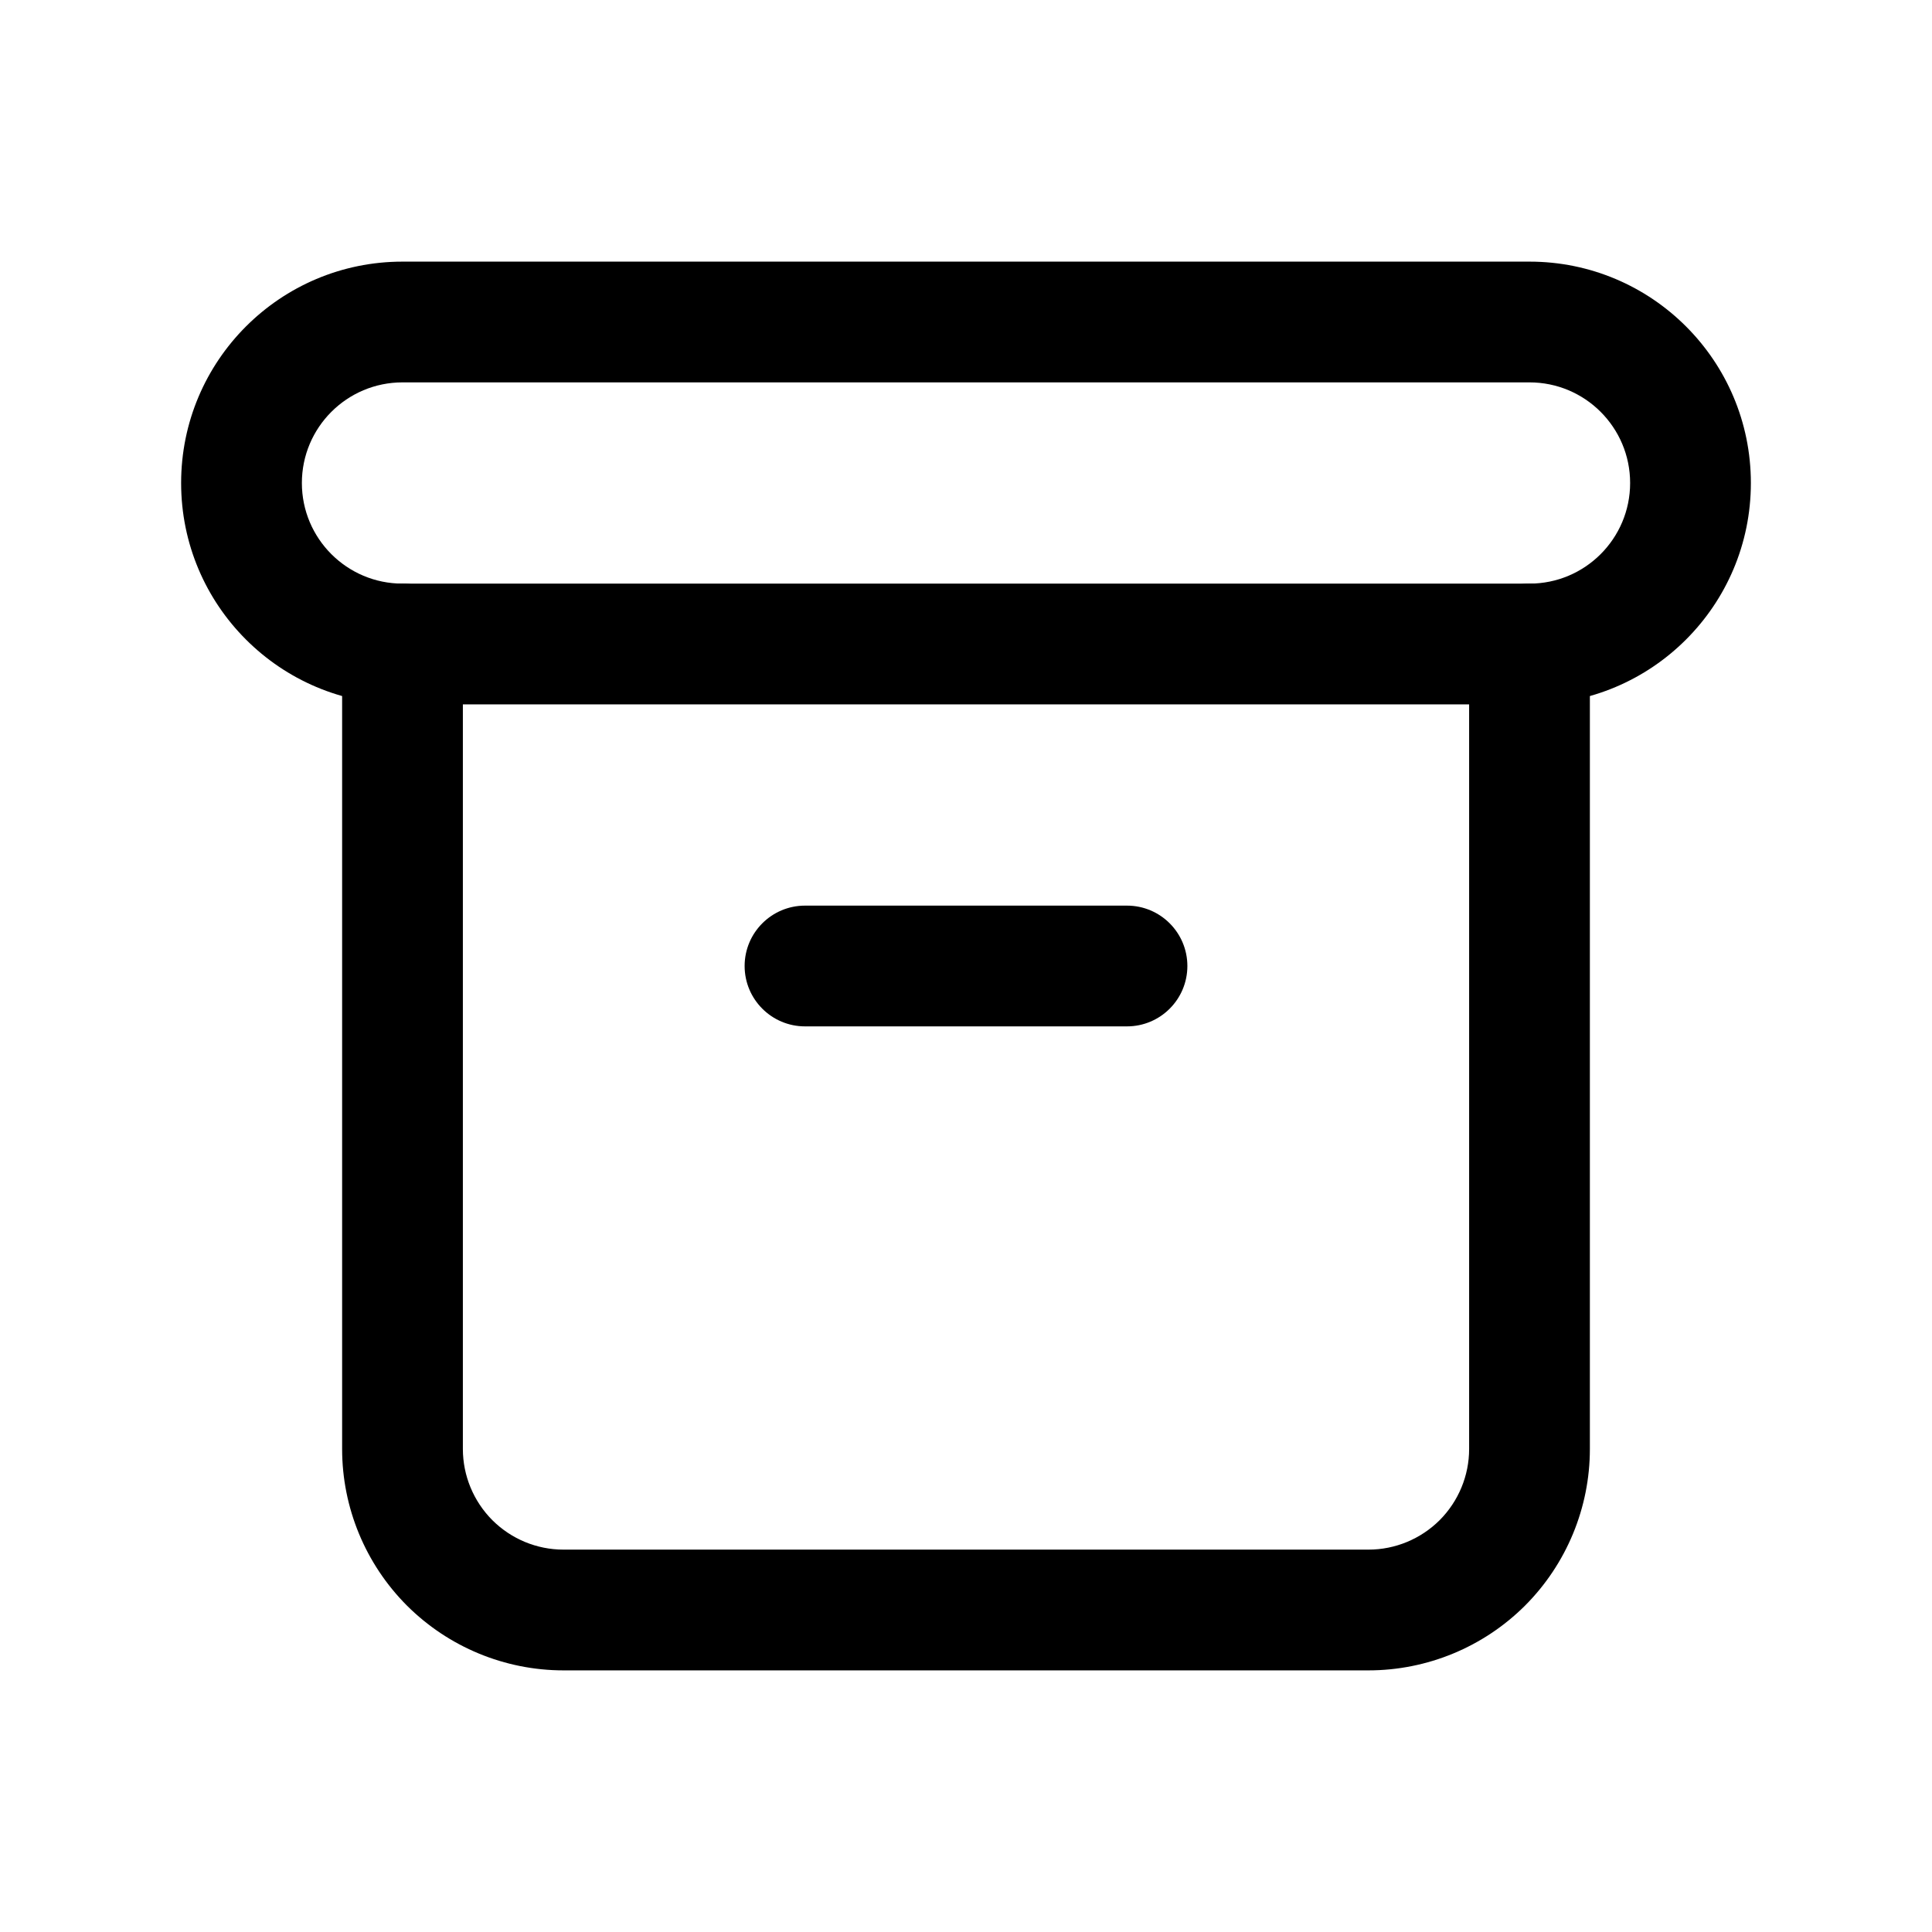 <svg viewBox="0 0 24 24" fill="none" xmlns="http://www.w3.org/2000/svg">
<path fill-rule="evenodd" clip-rule="evenodd" d="M5 4.75C4.31 4.75 3.75 5.31 3.75 6C3.75 6.69 4.31 7.25 5 7.25H19C19.69 7.25 20.25 6.69 20.25 6C20.25 5.31 19.69 4.75 19 4.75H5ZM2.25 6C2.25 4.481 3.481 3.25 5 3.25H19C20.519 3.25 21.75 4.481 21.75 6C21.75 7.519 20.519 8.75 19 8.75H5C3.481 8.75 2.25 7.519 2.25 6Z" fill="currentColor"/>
<path fill-rule="evenodd" clip-rule="evenodd" d="M5 7.25C5.414 7.25 5.75 7.586 5.75 8V18C5.75 18.331 5.882 18.649 6.116 18.884C6.351 19.118 6.668 19.25 7 19.25H17C17.331 19.25 17.649 19.118 17.884 18.884C18.118 18.649 18.25 18.331 18.25 18V8C18.25 7.586 18.586 7.25 19 7.25C19.414 7.25 19.75 7.586 19.75 8V18C19.75 18.729 19.46 19.429 18.945 19.945C18.429 20.46 17.729 20.75 17 20.75H7C6.271 20.75 5.571 20.46 5.055 19.945C4.54 19.429 4.25 18.729 4.25 18V8C4.25 7.586 4.586 7.25 5 7.25Z" fill="currentColor"/>
<path fill-rule="evenodd" clip-rule="evenodd" d="M9.25 12C9.25 11.586 9.586 11.25 10 11.25H14C14.414 11.25 14.75 11.586 14.75 12C14.75 12.414 14.414 12.75 14 12.75H10C9.586 12.75 9.25 12.414 9.25 12Z" fill="currentColor"/>
</svg>
